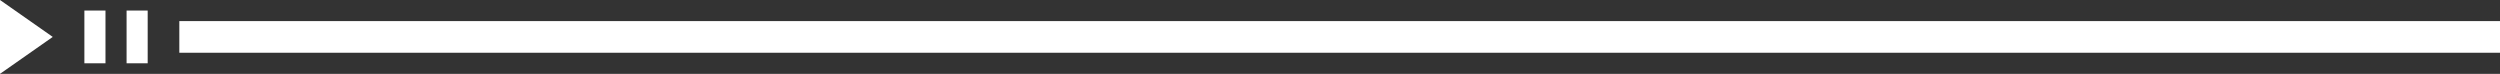 
<svg width="237px" height="7px" viewBox="0 0 237 7" version="1.1" xmlns="http://www.w3.org/2000/svg" xmlns:xlink="http://www.w3.org/1999/xlink">
    <rect x="0" y="0" width="237" height="7" fill="#333333" stroke="none"/>
    <!-- Generator: Sketch 49.1 (51147) - http://www.bohemiancoding.com/sketch -->
    <desc>Created with Sketch.</desc>
    <defs></defs>
    <g id="Page-1" stroke="none" stroke-width="1" fill="none" fill-rule="evenodd">
        <g id="00_D_Baseline" transform="translate(-255, -513)" fill="#FFFFFF">
            <g id="Podcast-2" transform="translate(247, 425)">
                <g id="video-player" transform="translate(8, 88)">
                    <polygon id="Triangle-Copy" points="5 3.5 0 7 0 0"></polygon>
                    <rect id="Rectangle-3" x="8" y="1" width="2" height="5"></rect>
                    <rect id="Rectangle-3-Copy" x="12" y="1" width="2" height="5"></rect>
                    <rect id="Rectangle-3-Copy-2" x="17" y="2" width="220" height="3"></rect>
                </g>
            </g>
        </g>
    </g>
</svg>